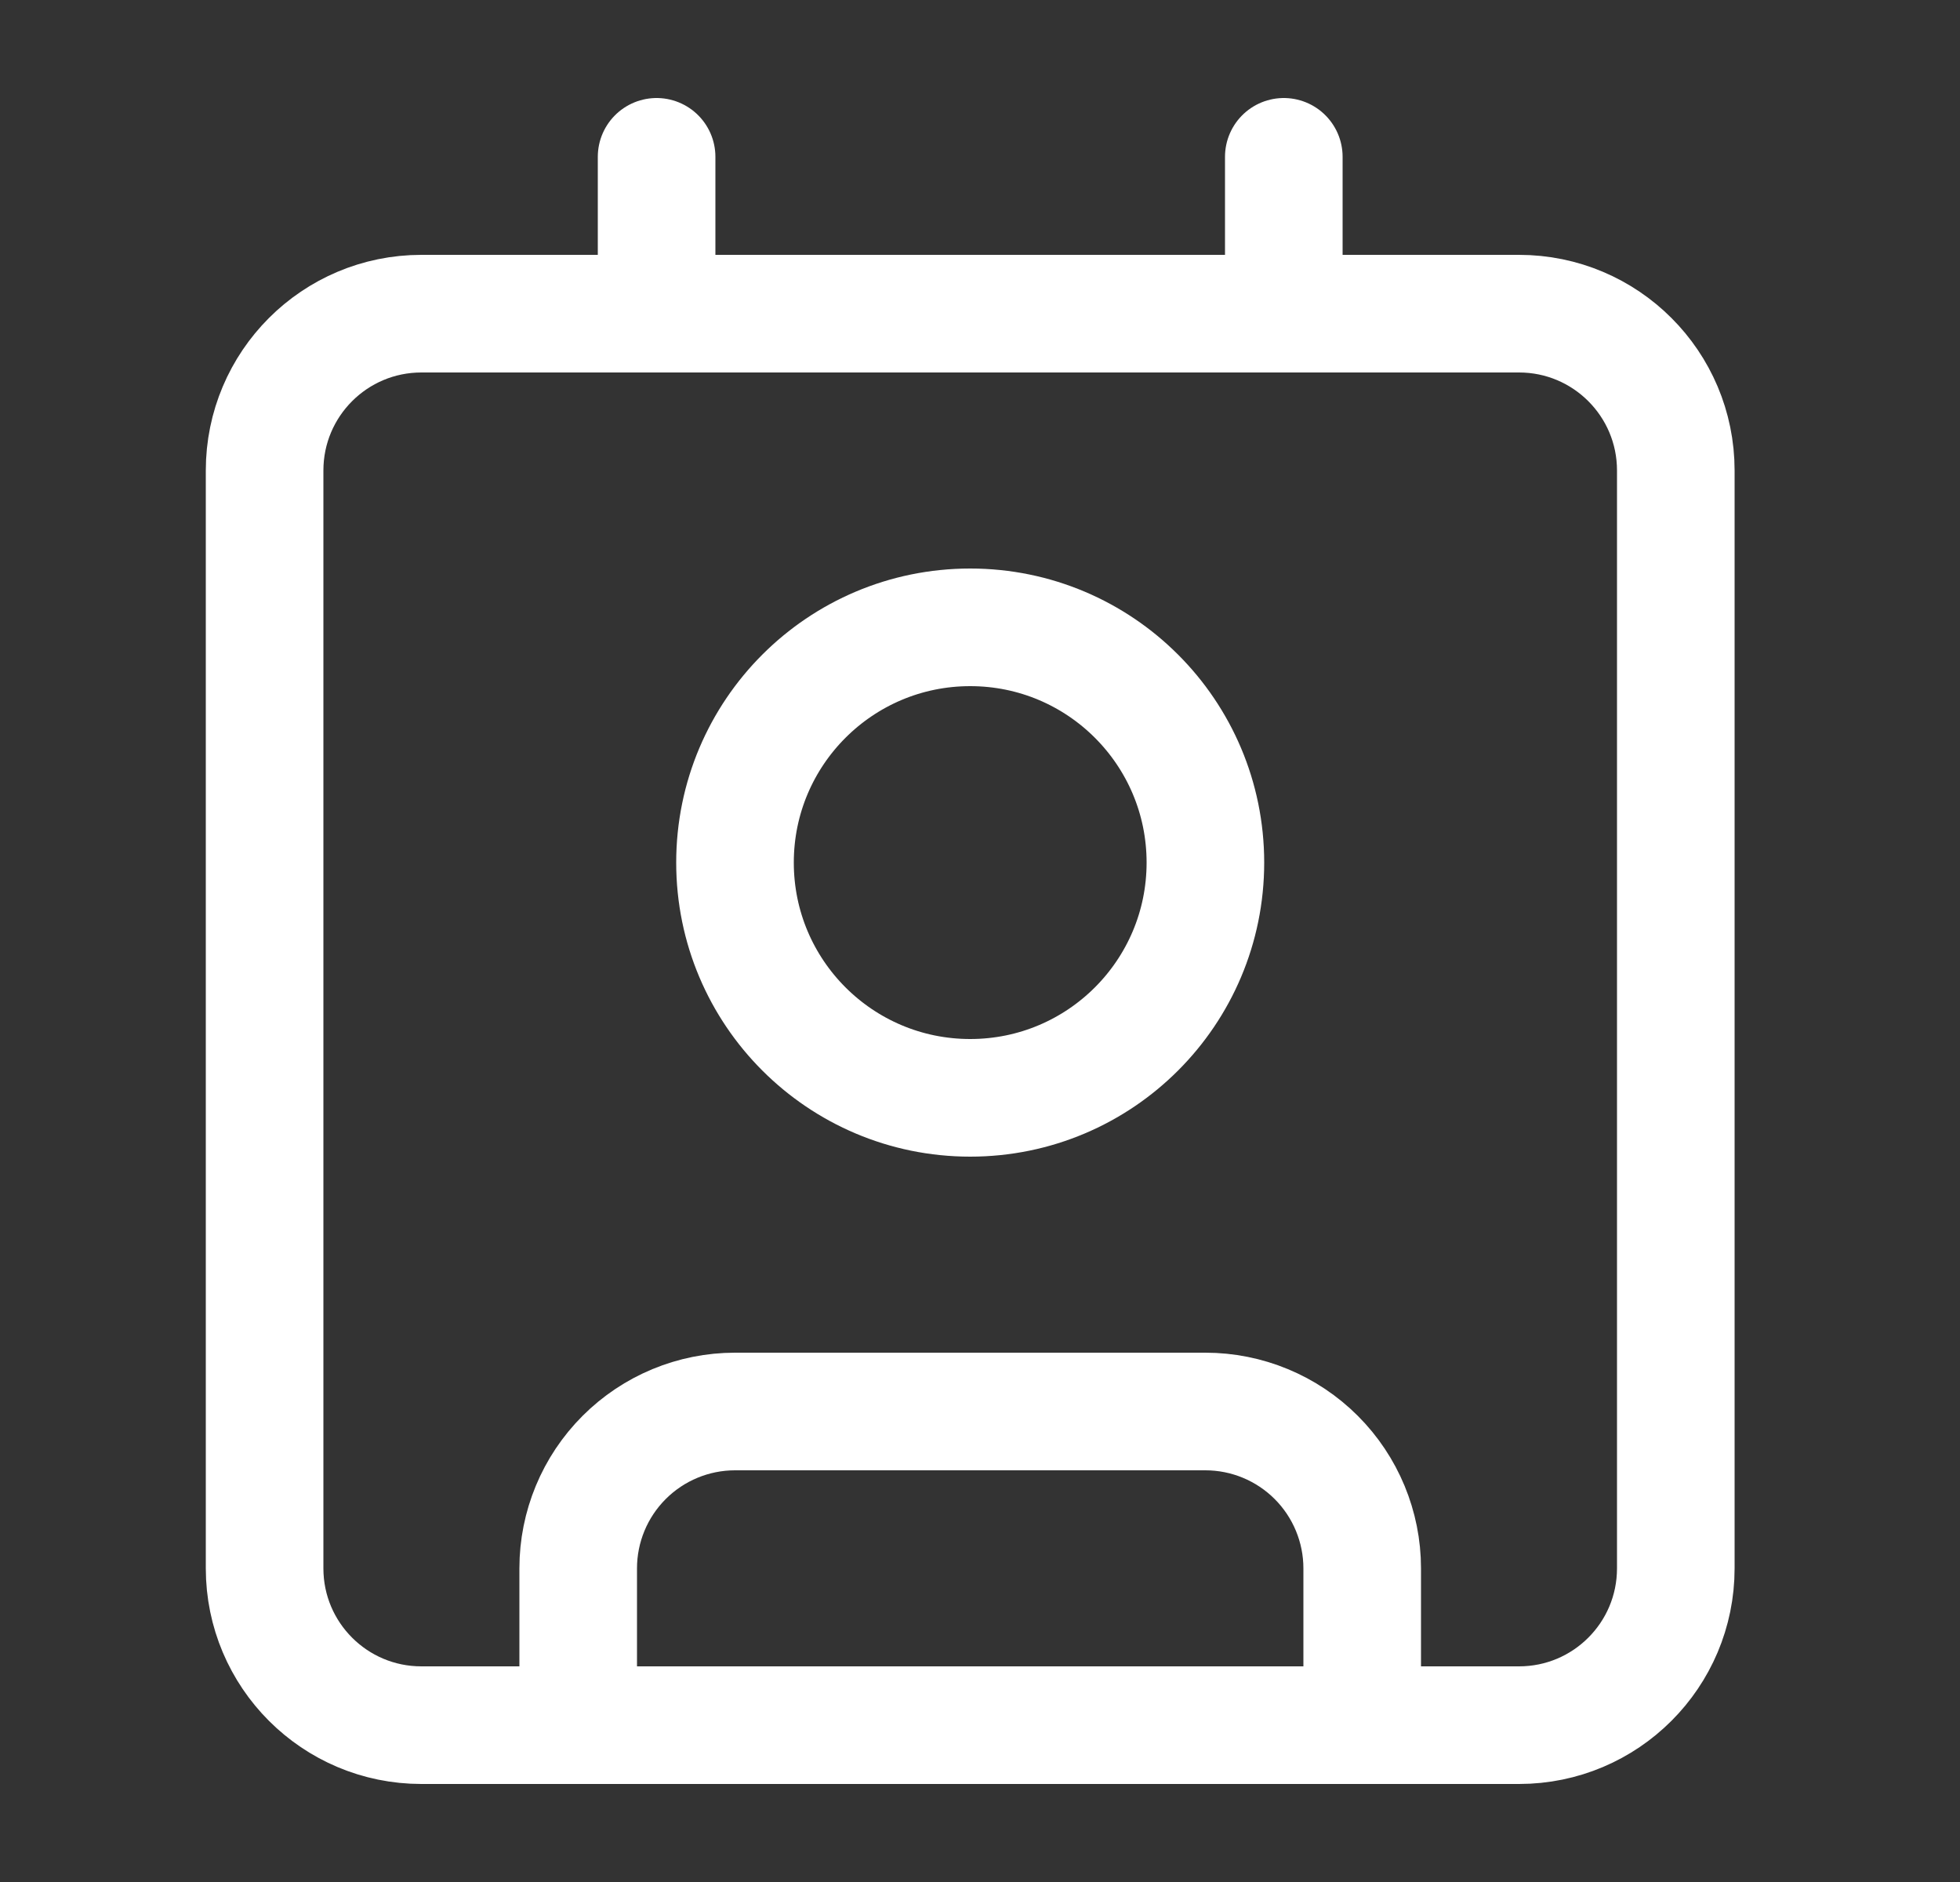 <svg width="25" height="24" viewBox="0 0 25 24" fill="none" xmlns="http://www.w3.org/2000/svg">
<rect x="0" y="0" width="25" height="24" fill="#333333" stroke="none"/>
<path d="M16.375 2V4M7.375 22V20C7.375 19.47 7.586 18.961 7.961 18.586C8.336 18.211 8.845 18 9.375 18H15.375C15.905 18 16.414 18.211 16.789 18.586C17.164 18.961 17.375 19.47 17.375 20V22M8.375 2V4M15.375 11C15.375 12.657 14.032 14 12.375 14C10.718 14 9.375 12.657 9.375 11C9.375 9.343 10.718 8 12.375 8C14.032 8 15.375 9.343 15.375 11ZM5.375 4H19.375C20.48 4 21.375 4.895 21.375 6V20C21.375 21.105 20.48 22 19.375 22H5.375C4.27 22 3.375 21.105 3.375 20V6C3.375 4.895 4.27 4 5.375 4Z" stroke="white" stroke-width="1.5" stroke-linecap="round" stroke-linejoin="round"/>
</svg>
